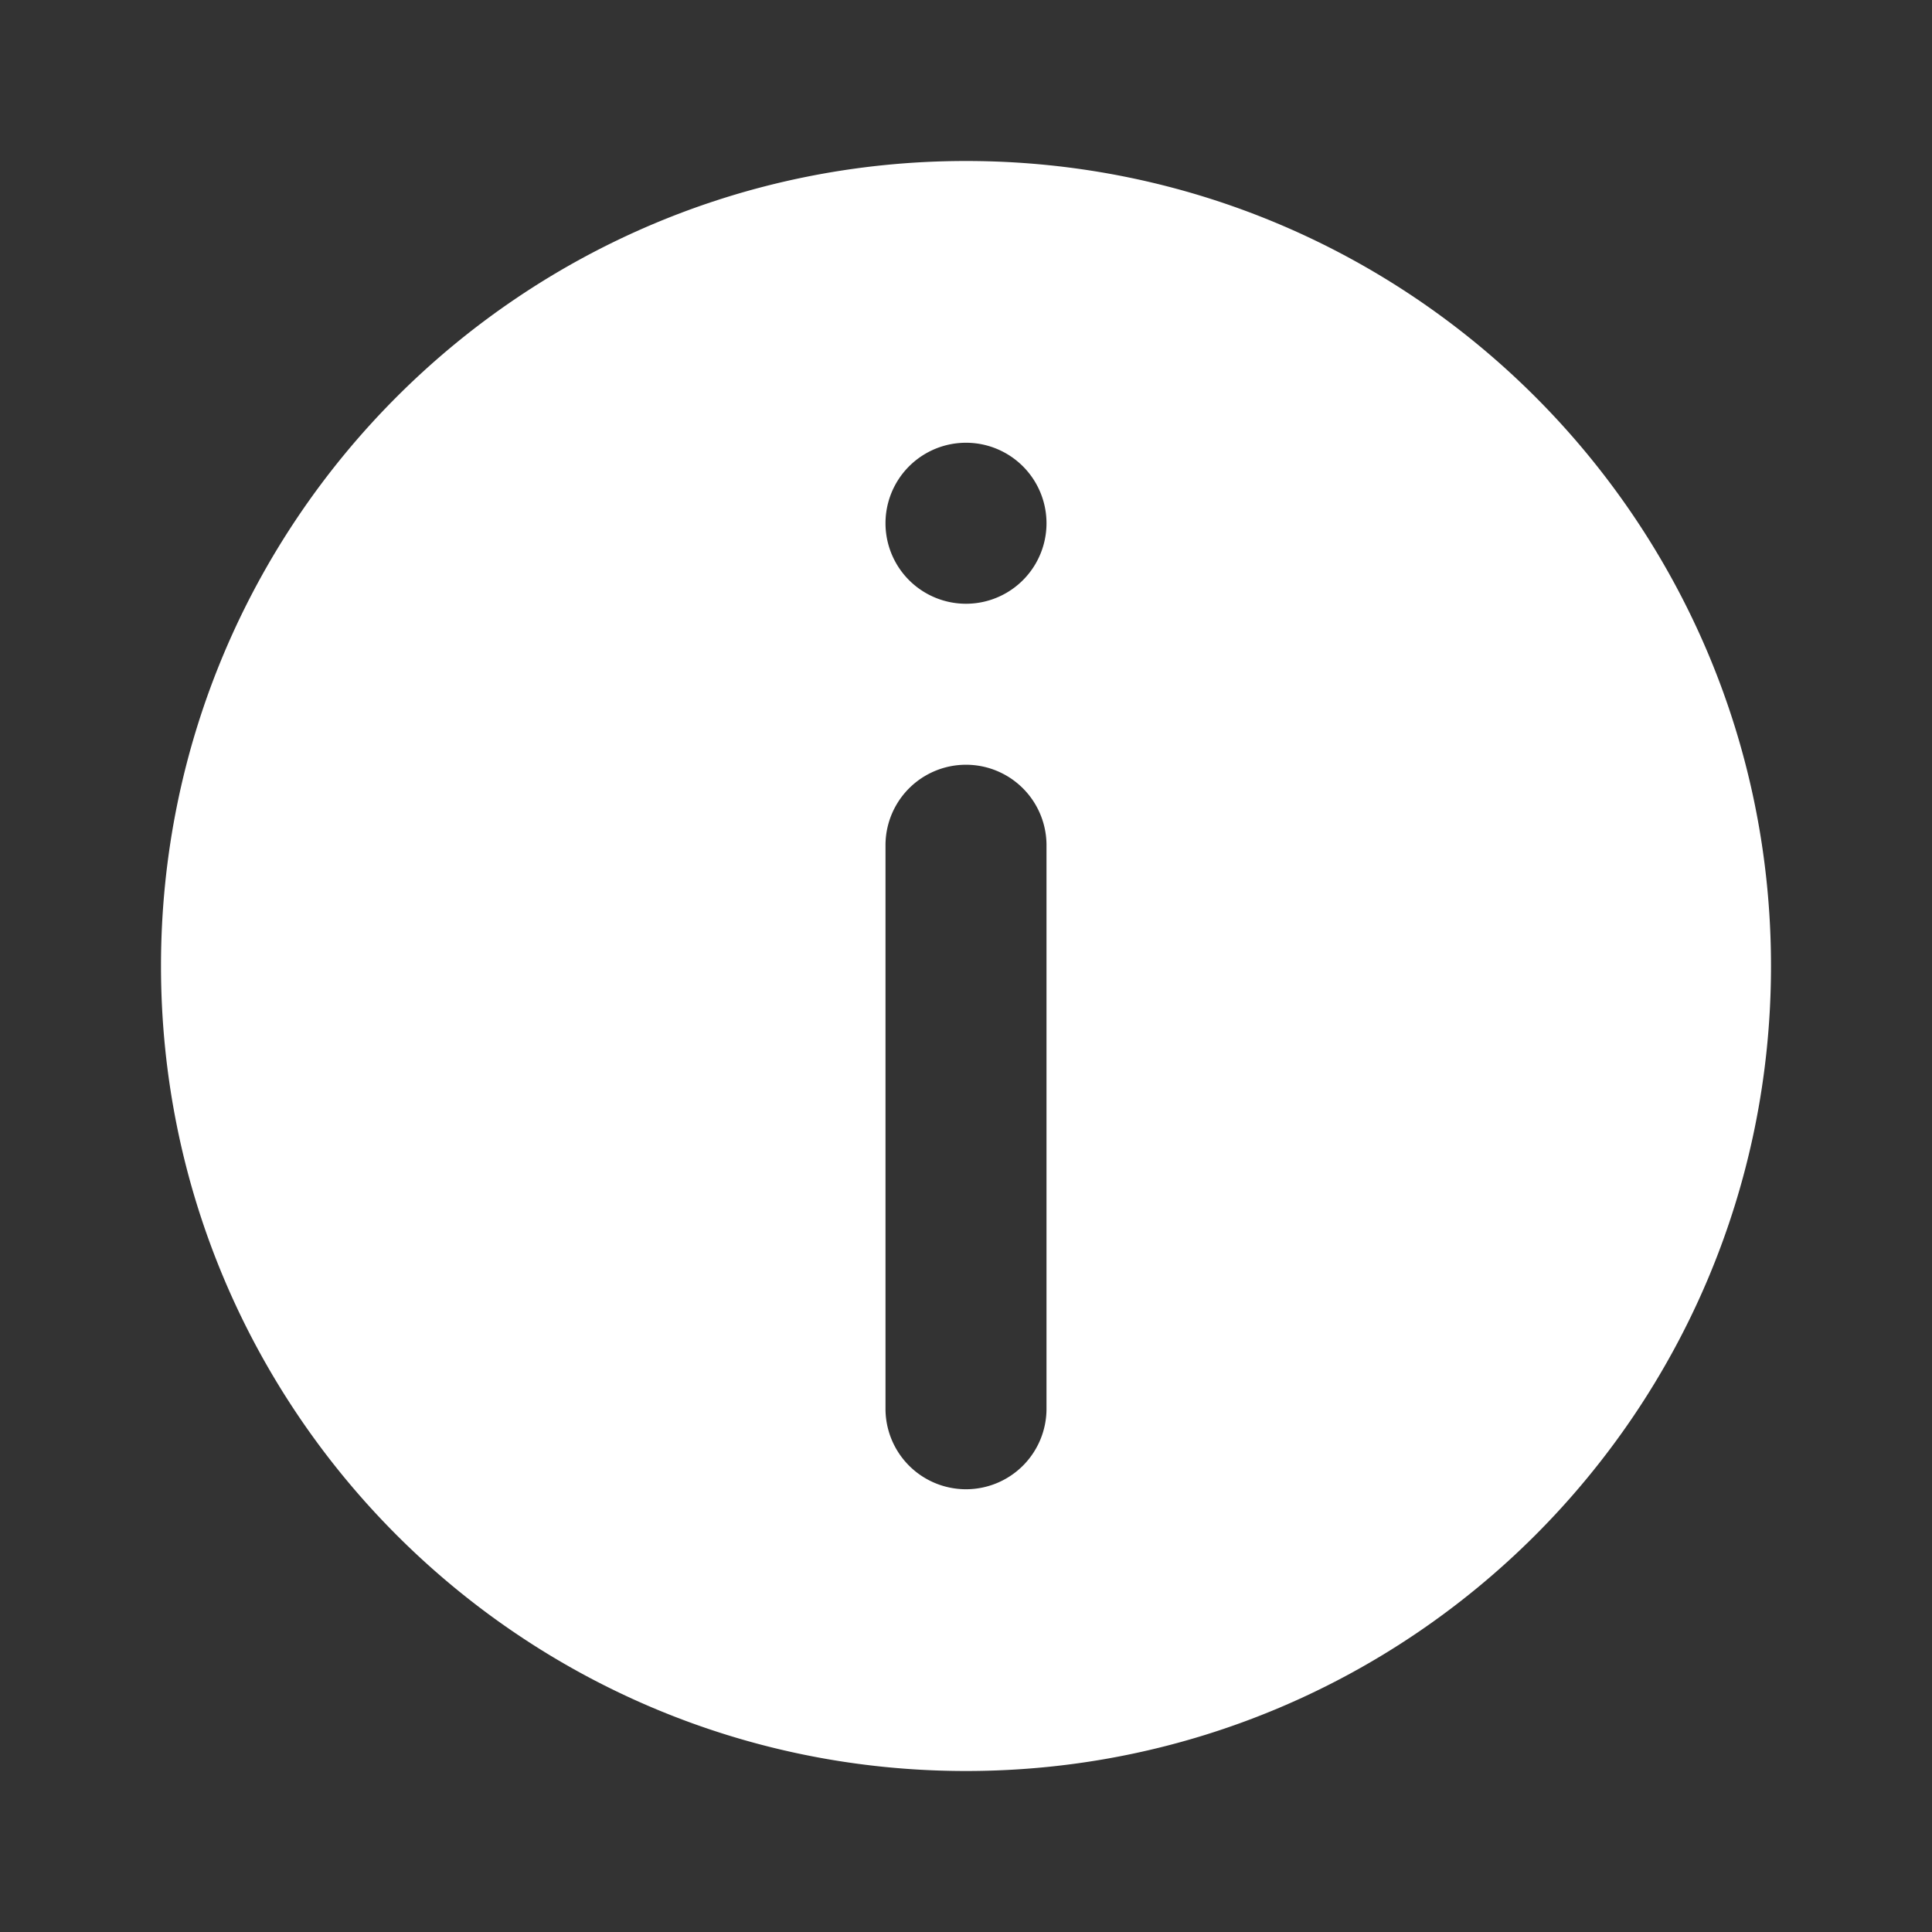 <svg xmlns="http://www.w3.org/2000/svg" width="48" height="48" fill="none"><path fill="#333" fill-rule="evenodd" d="M48 0H0v48h48V0ZM24 44c11.046 0 20-8.954 20-20S35.046 4 24 4 4 12.954 4 24s8.954 20 20 20Zm0-7a2 2 0 0 1-2-2V21a2 2 0 1 1 4 0v14a2 2 0 0 1-2 2Zm-2-24a2 2 0 1 0 4 0 2 2 0 0 0-4 0Z" clip-rule="evenodd"/></svg>
